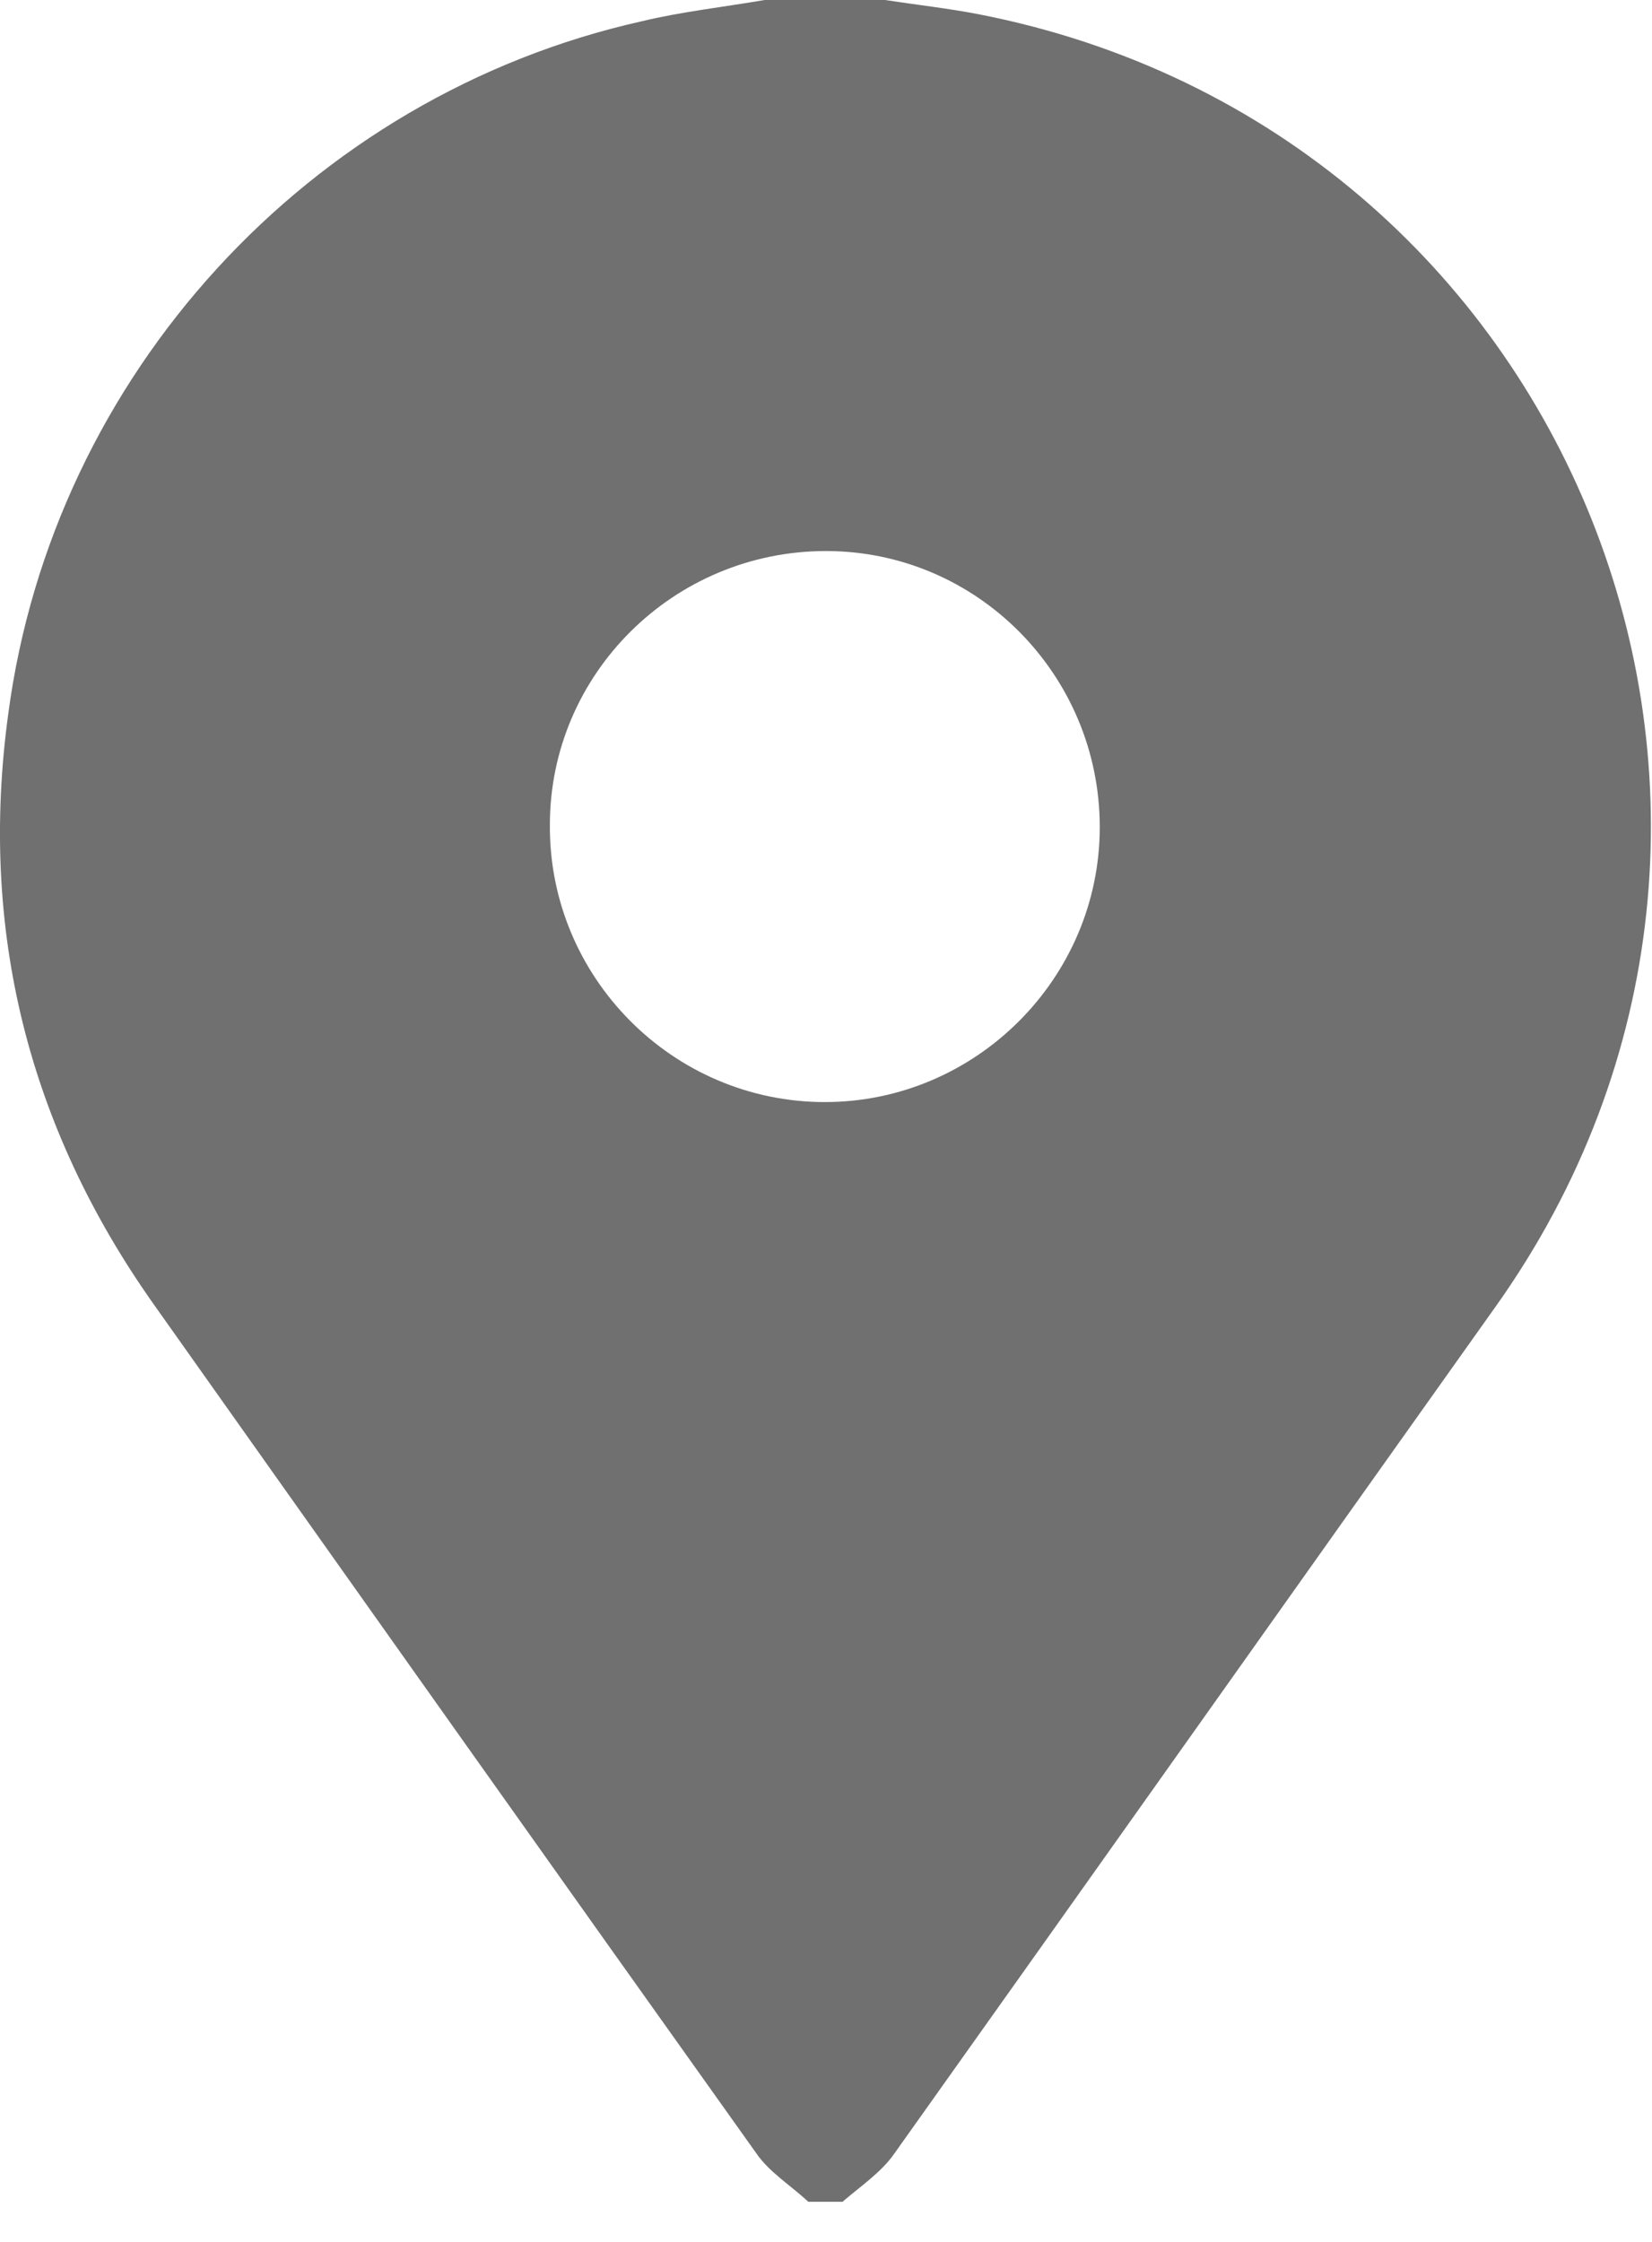 <svg width="14" height="19" viewBox="0 0 14 19" fill="none" xmlns="http://www.w3.org/2000/svg">
<path d="M6.48 0C6.82 0 7.16 0 7.5 0C7.76 0.04 8.03 0.07 8.29 0.12C13.33 1.1 15.65 6.9 12.67 11.08C10.97 13.47 9.28 15.86 7.58 18.25C7.47 18.41 7.29 18.53 7.14 18.66C7.04 18.66 6.95 18.66 6.85 18.66C6.7 18.52 6.52 18.41 6.41 18.25C4.7 15.85 3 13.45 1.3 11.05C0.24 9.55 -0.18 7.88 0.07 6.05C0.45 3.18 2.62 0.81 5.44 0.18C5.77 0.1 6.13 0.06 6.48 0ZM7 4.67C5.71 4.67 4.66 5.71 4.66 6.99C4.65 8.28 5.7 9.34 6.99 9.34C8.27 9.34 9.32 8.29 9.32 7.01C9.32 5.72 8.28 4.67 7 4.67Z" fill="#707070"/>
</svg>
